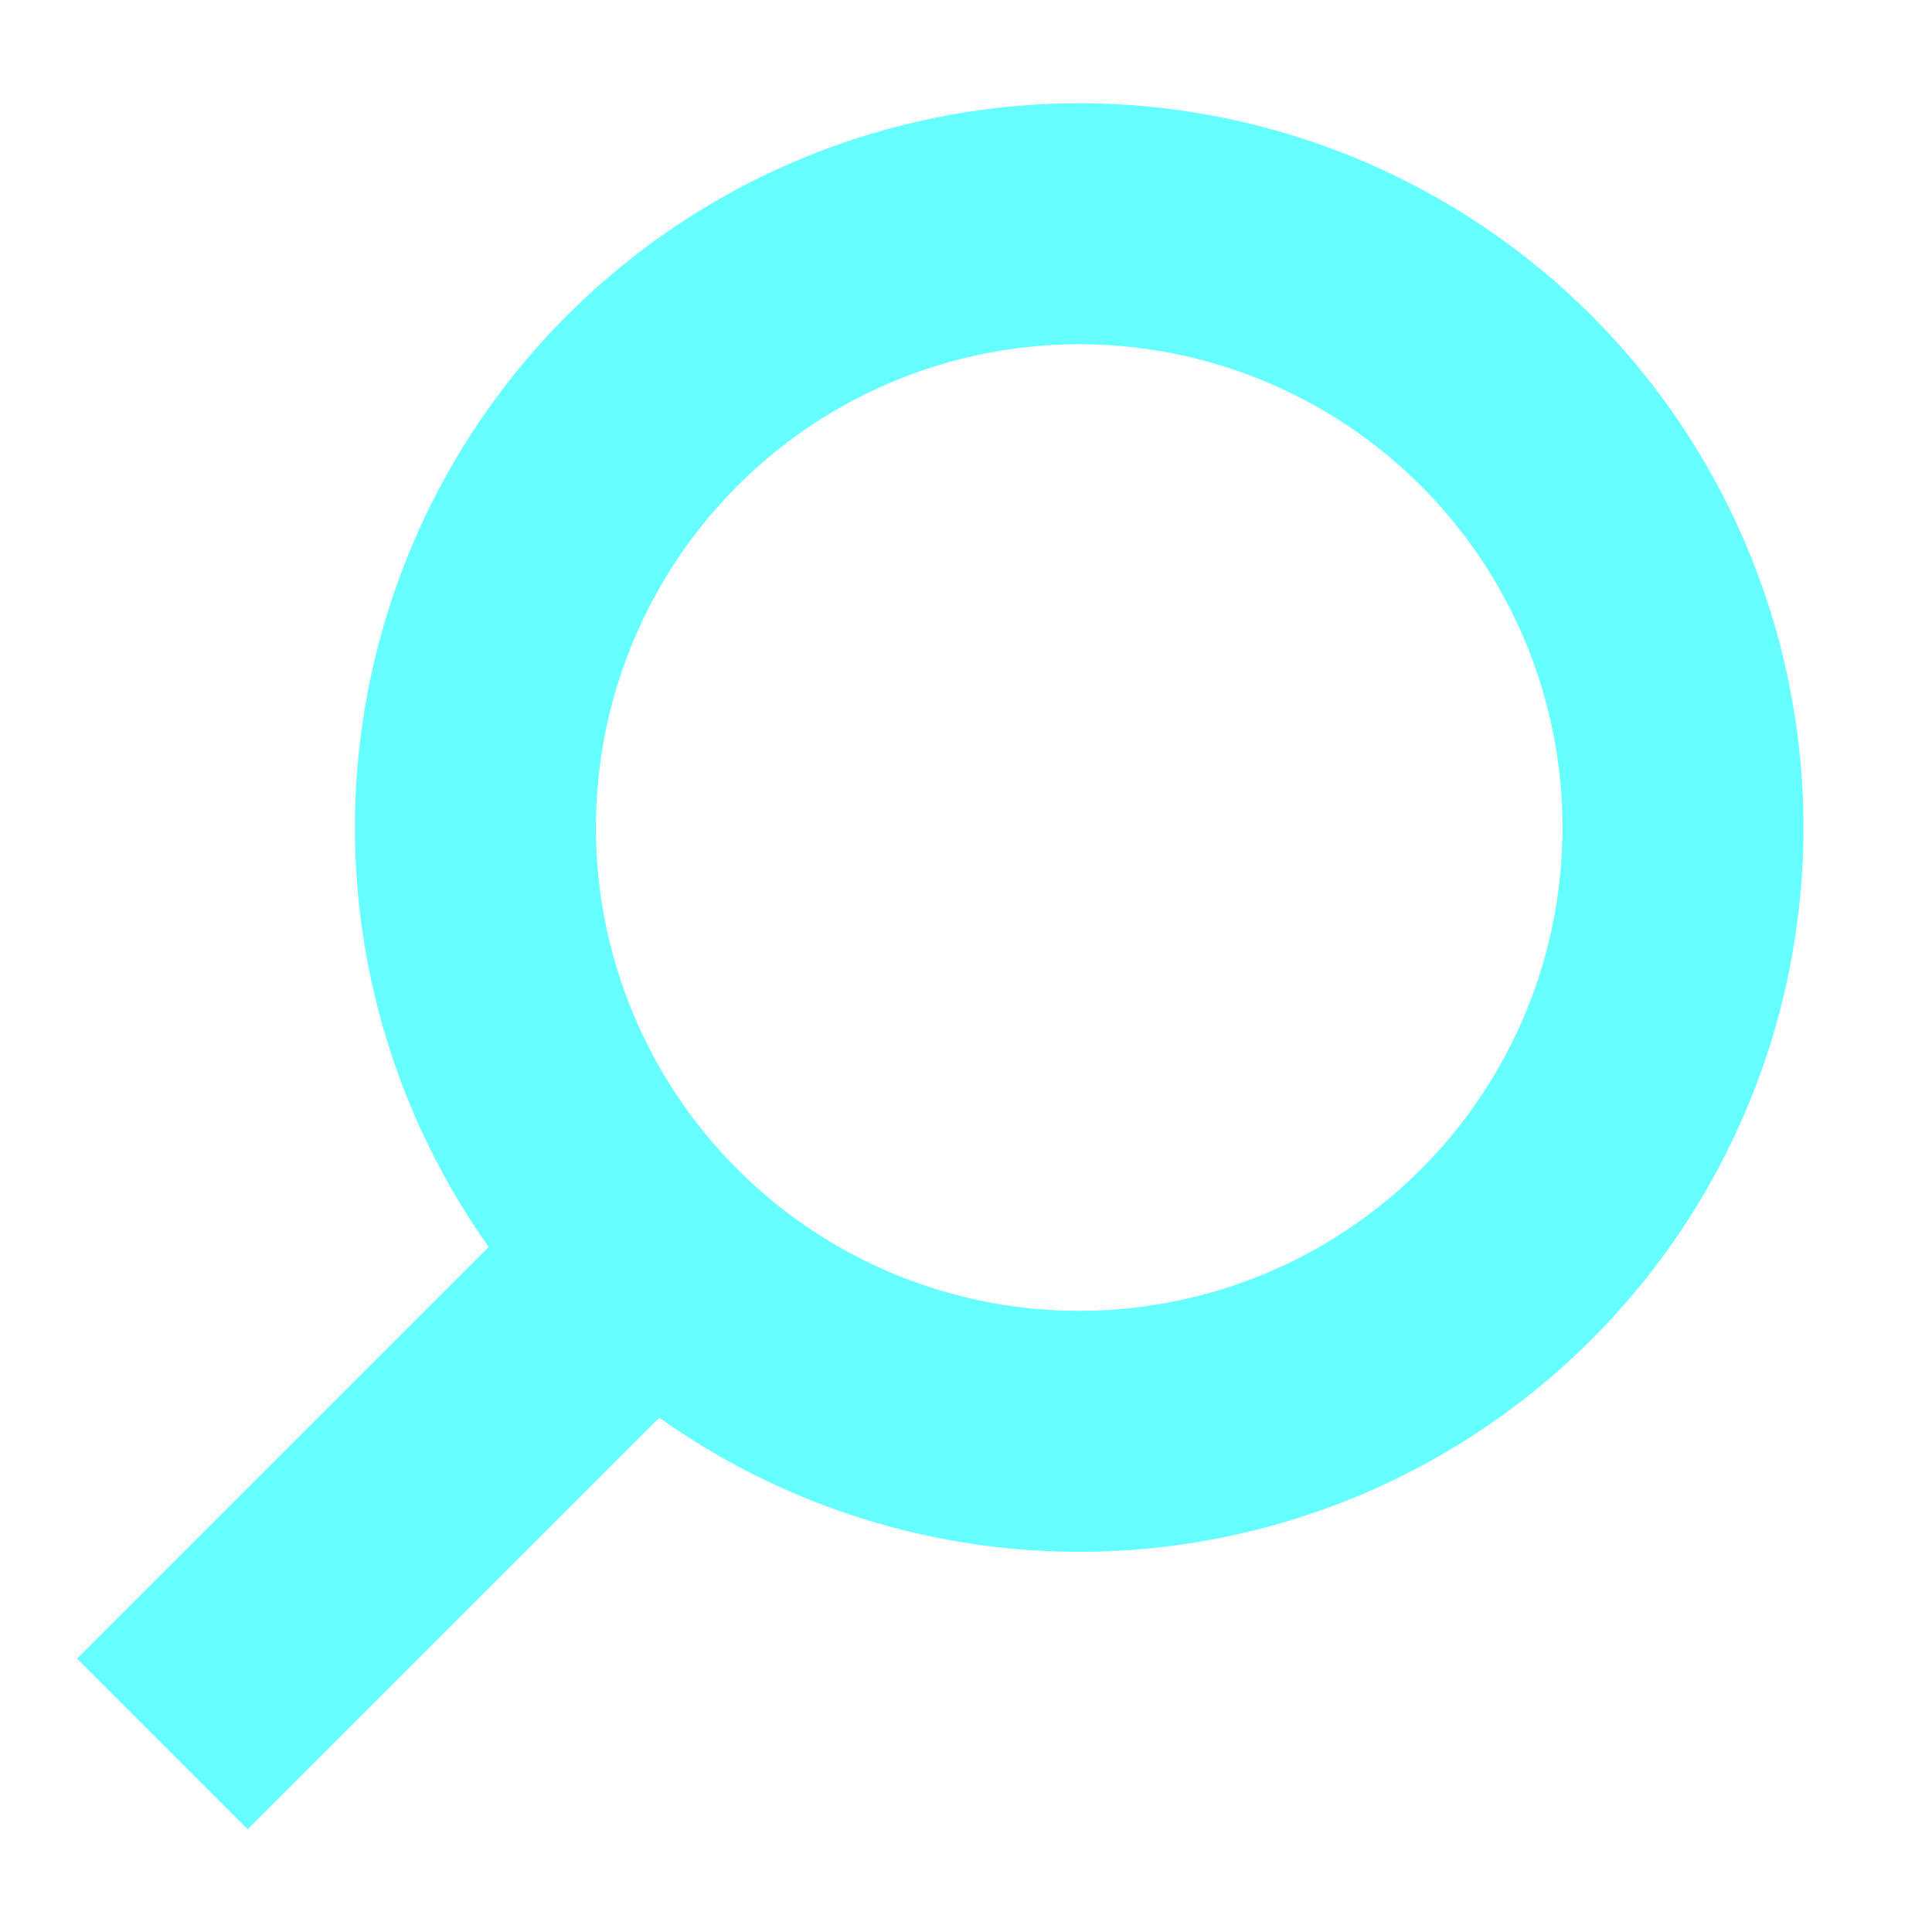 <?xml version="1.0" encoding="UTF-8" standalone="no"?>
<!DOCTYPE svg PUBLIC "-//W3C//DTD SVG 1.1//EN" "http://www.w3.org/Graphics/SVG/1.1/DTD/svg11.dtd">
<svg width="100%" height="100%" viewBox="0 0 16 16" version="1.1" xmlns="http://www.w3.org/2000/svg" xmlns:xlink="http://www.w3.org/1999/xlink" xml:space="preserve" xmlns:serif="http://www.serif.com/" style="fill-rule:evenodd;clip-rule:evenodd;stroke-linecap:round;stroke-linejoin:round;stroke-miterlimit:1.5;">
    <g transform="matrix(0.707,0.707,-0.707,0.707,6.816,-2.341)">
        <g transform="matrix(1.134,0,0,1.134,-3.589,-3.275)">
            <circle cx="10.222" cy="7.299" r="4.41" style="fill:none;stroke:rgb(102,255,255);stroke-width:1.76px;"/>
        </g>
        <g transform="matrix(1,0,0,1,-1.777,-0.348)">
            <path d="M9.777,15.087L9.777,10.375" style="fill:none;stroke:rgb(102,255,255);stroke-width:2px;stroke-linecap:square;"/>
        </g>
    </g>
</svg>
